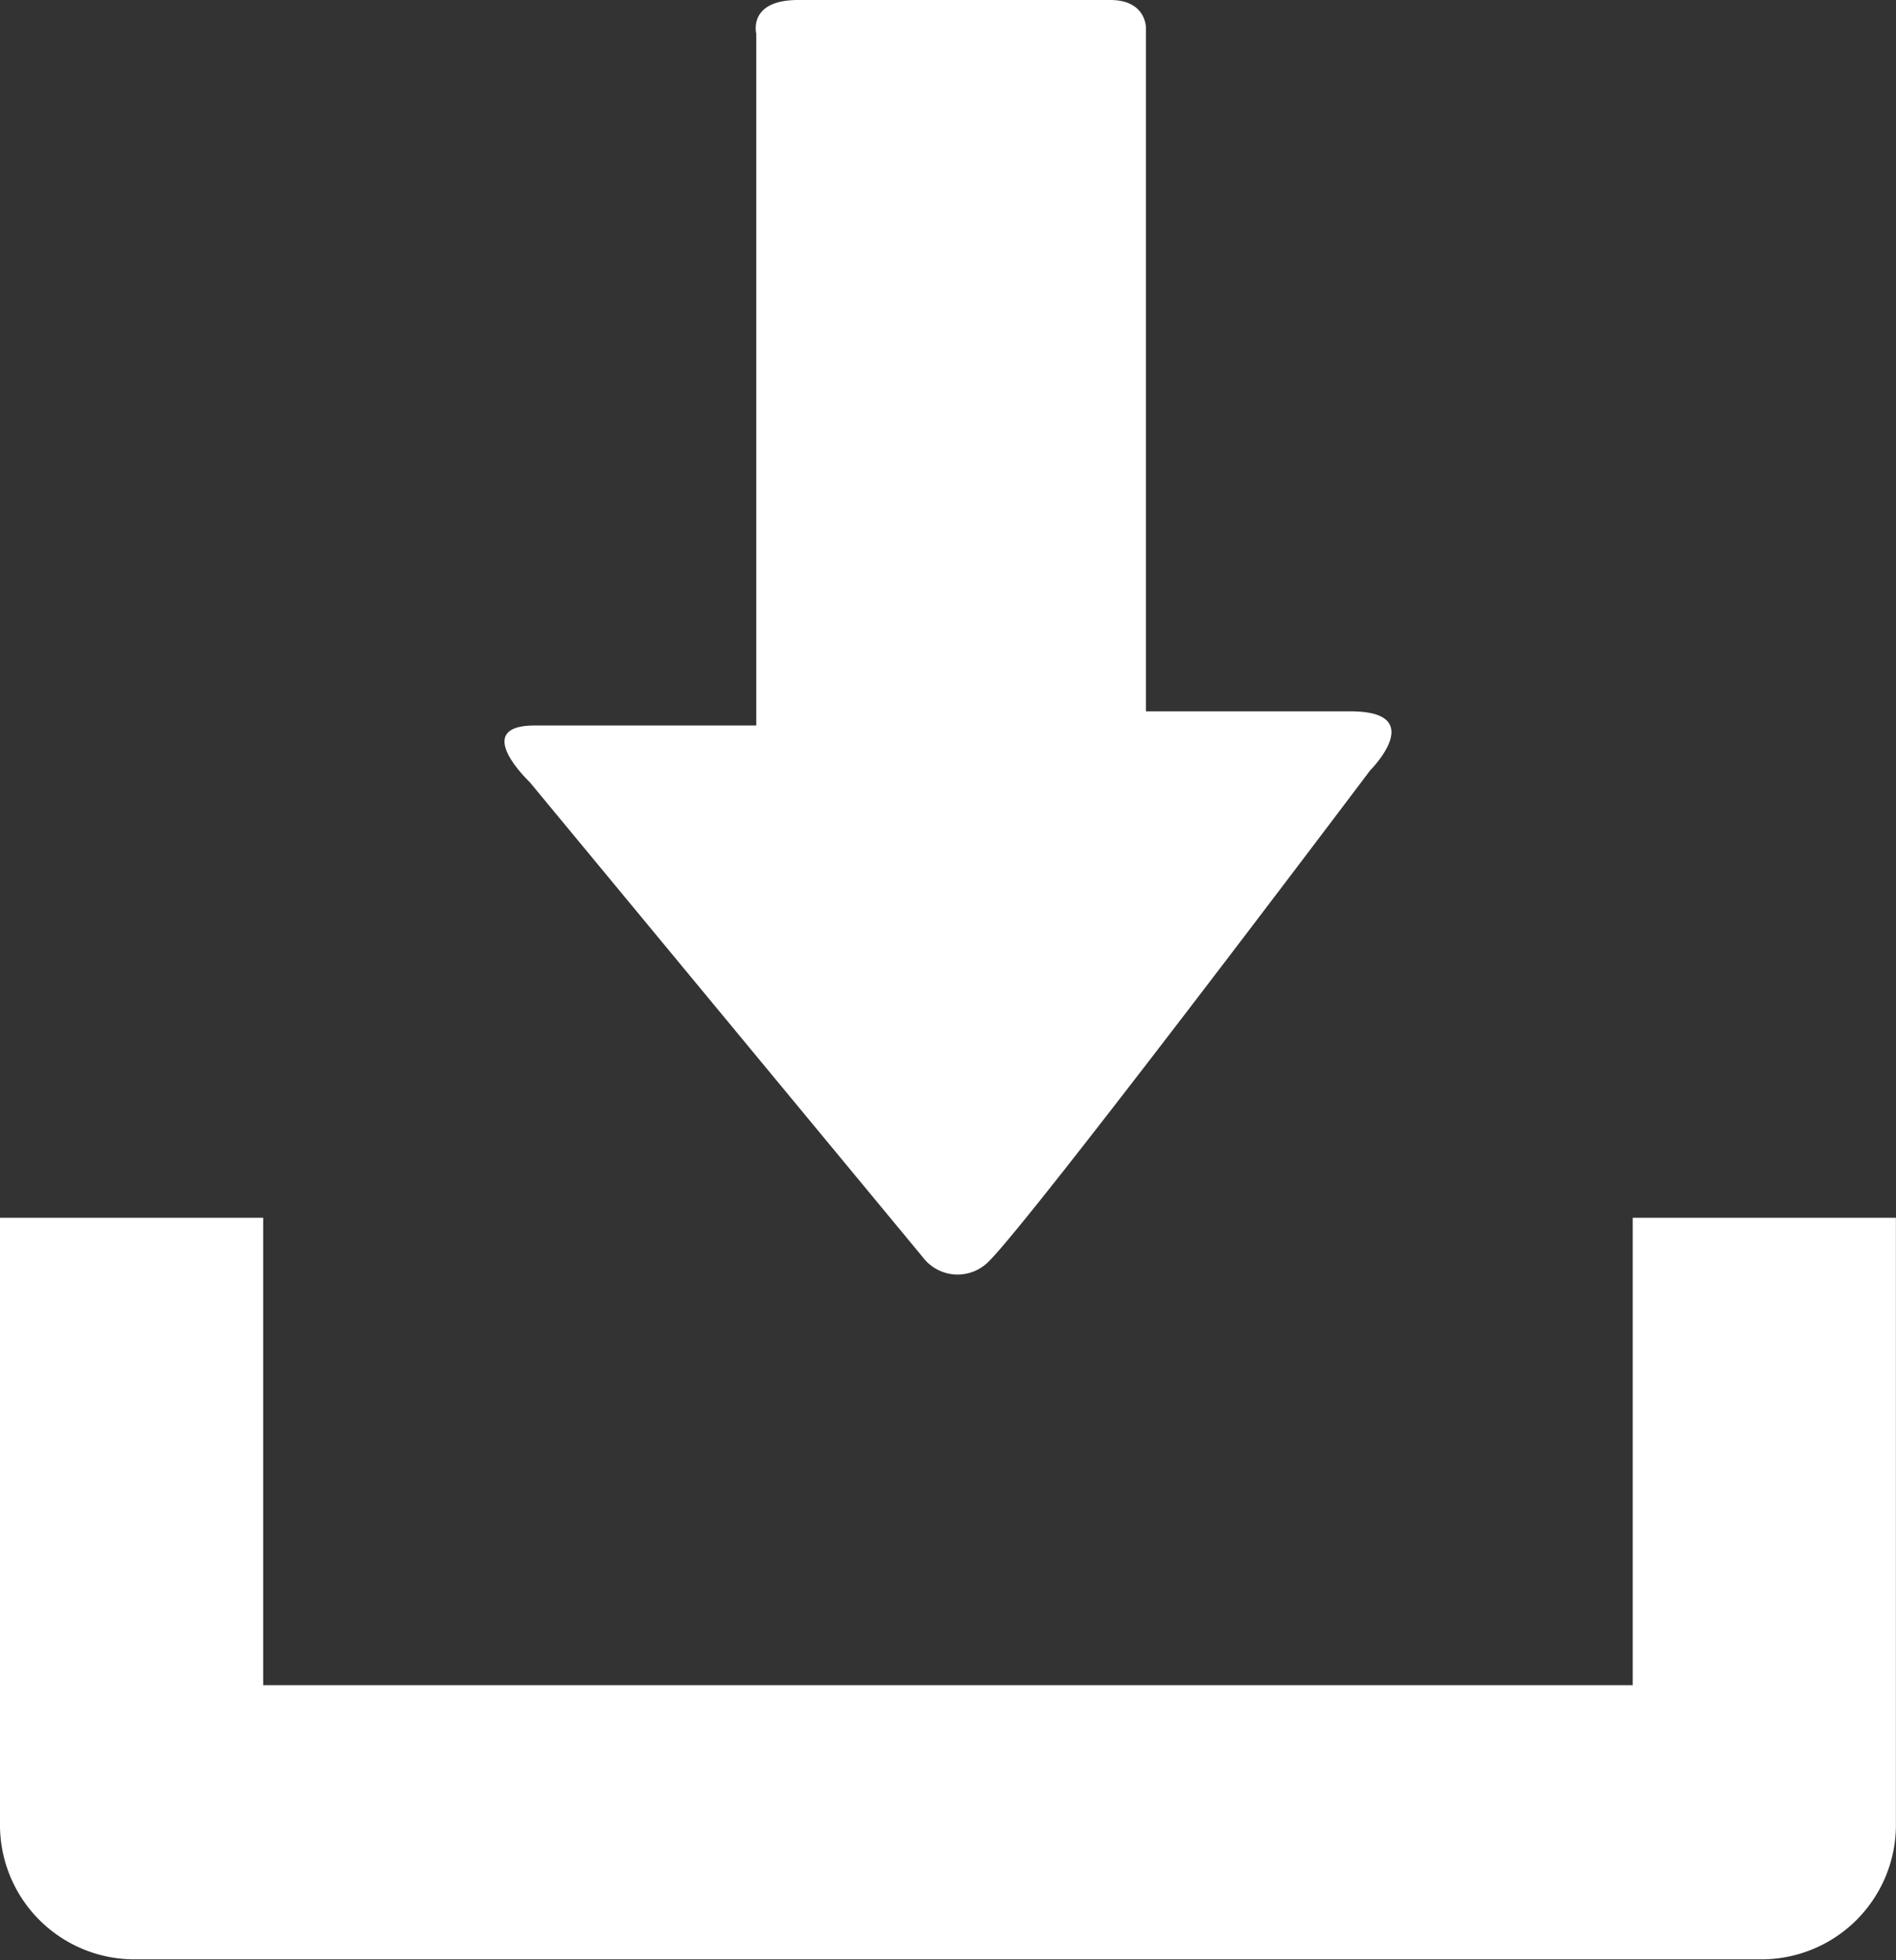 <svg xmlns="http://www.w3.org/2000/svg" id="icon" width="19.399" height="20.054" viewBox="0 0 19.399 20.054">
    <rect x="0" y="0" width="19.399" height="20.054" fill="#333333" stroke="none"/>
    <defs>
        <style>
            .cls-1{fill:#fff}
        </style>
    </defs>
    <path id="Path_24436" d="M17.194 19.1v4.781H3.182V19.1H.489v6.186a1.376 1.376 0 0 0 1.349 1.4h16.7a1.376 1.376 0 0 0 1.349-1.4V19.1z" class="cls-1" data-name="Path 24436" transform="translate(-.489 -6.642)"/>
    <path id="Path_24437" d="M12.769 12.863L8.745 8s-.612-.578.052-.578h2.267V.345S10.974 0 11.493 0h3.192c.374 0 .366.29.366.29v6.987h2.093c.806 0 .2.605.2.605s-3.423 4.545-3.9 5.021a.446.446 0 0 1-.675-.04z" class="cls-1" data-name="Path 24437" transform="translate(-3.326)"/>
</svg>
